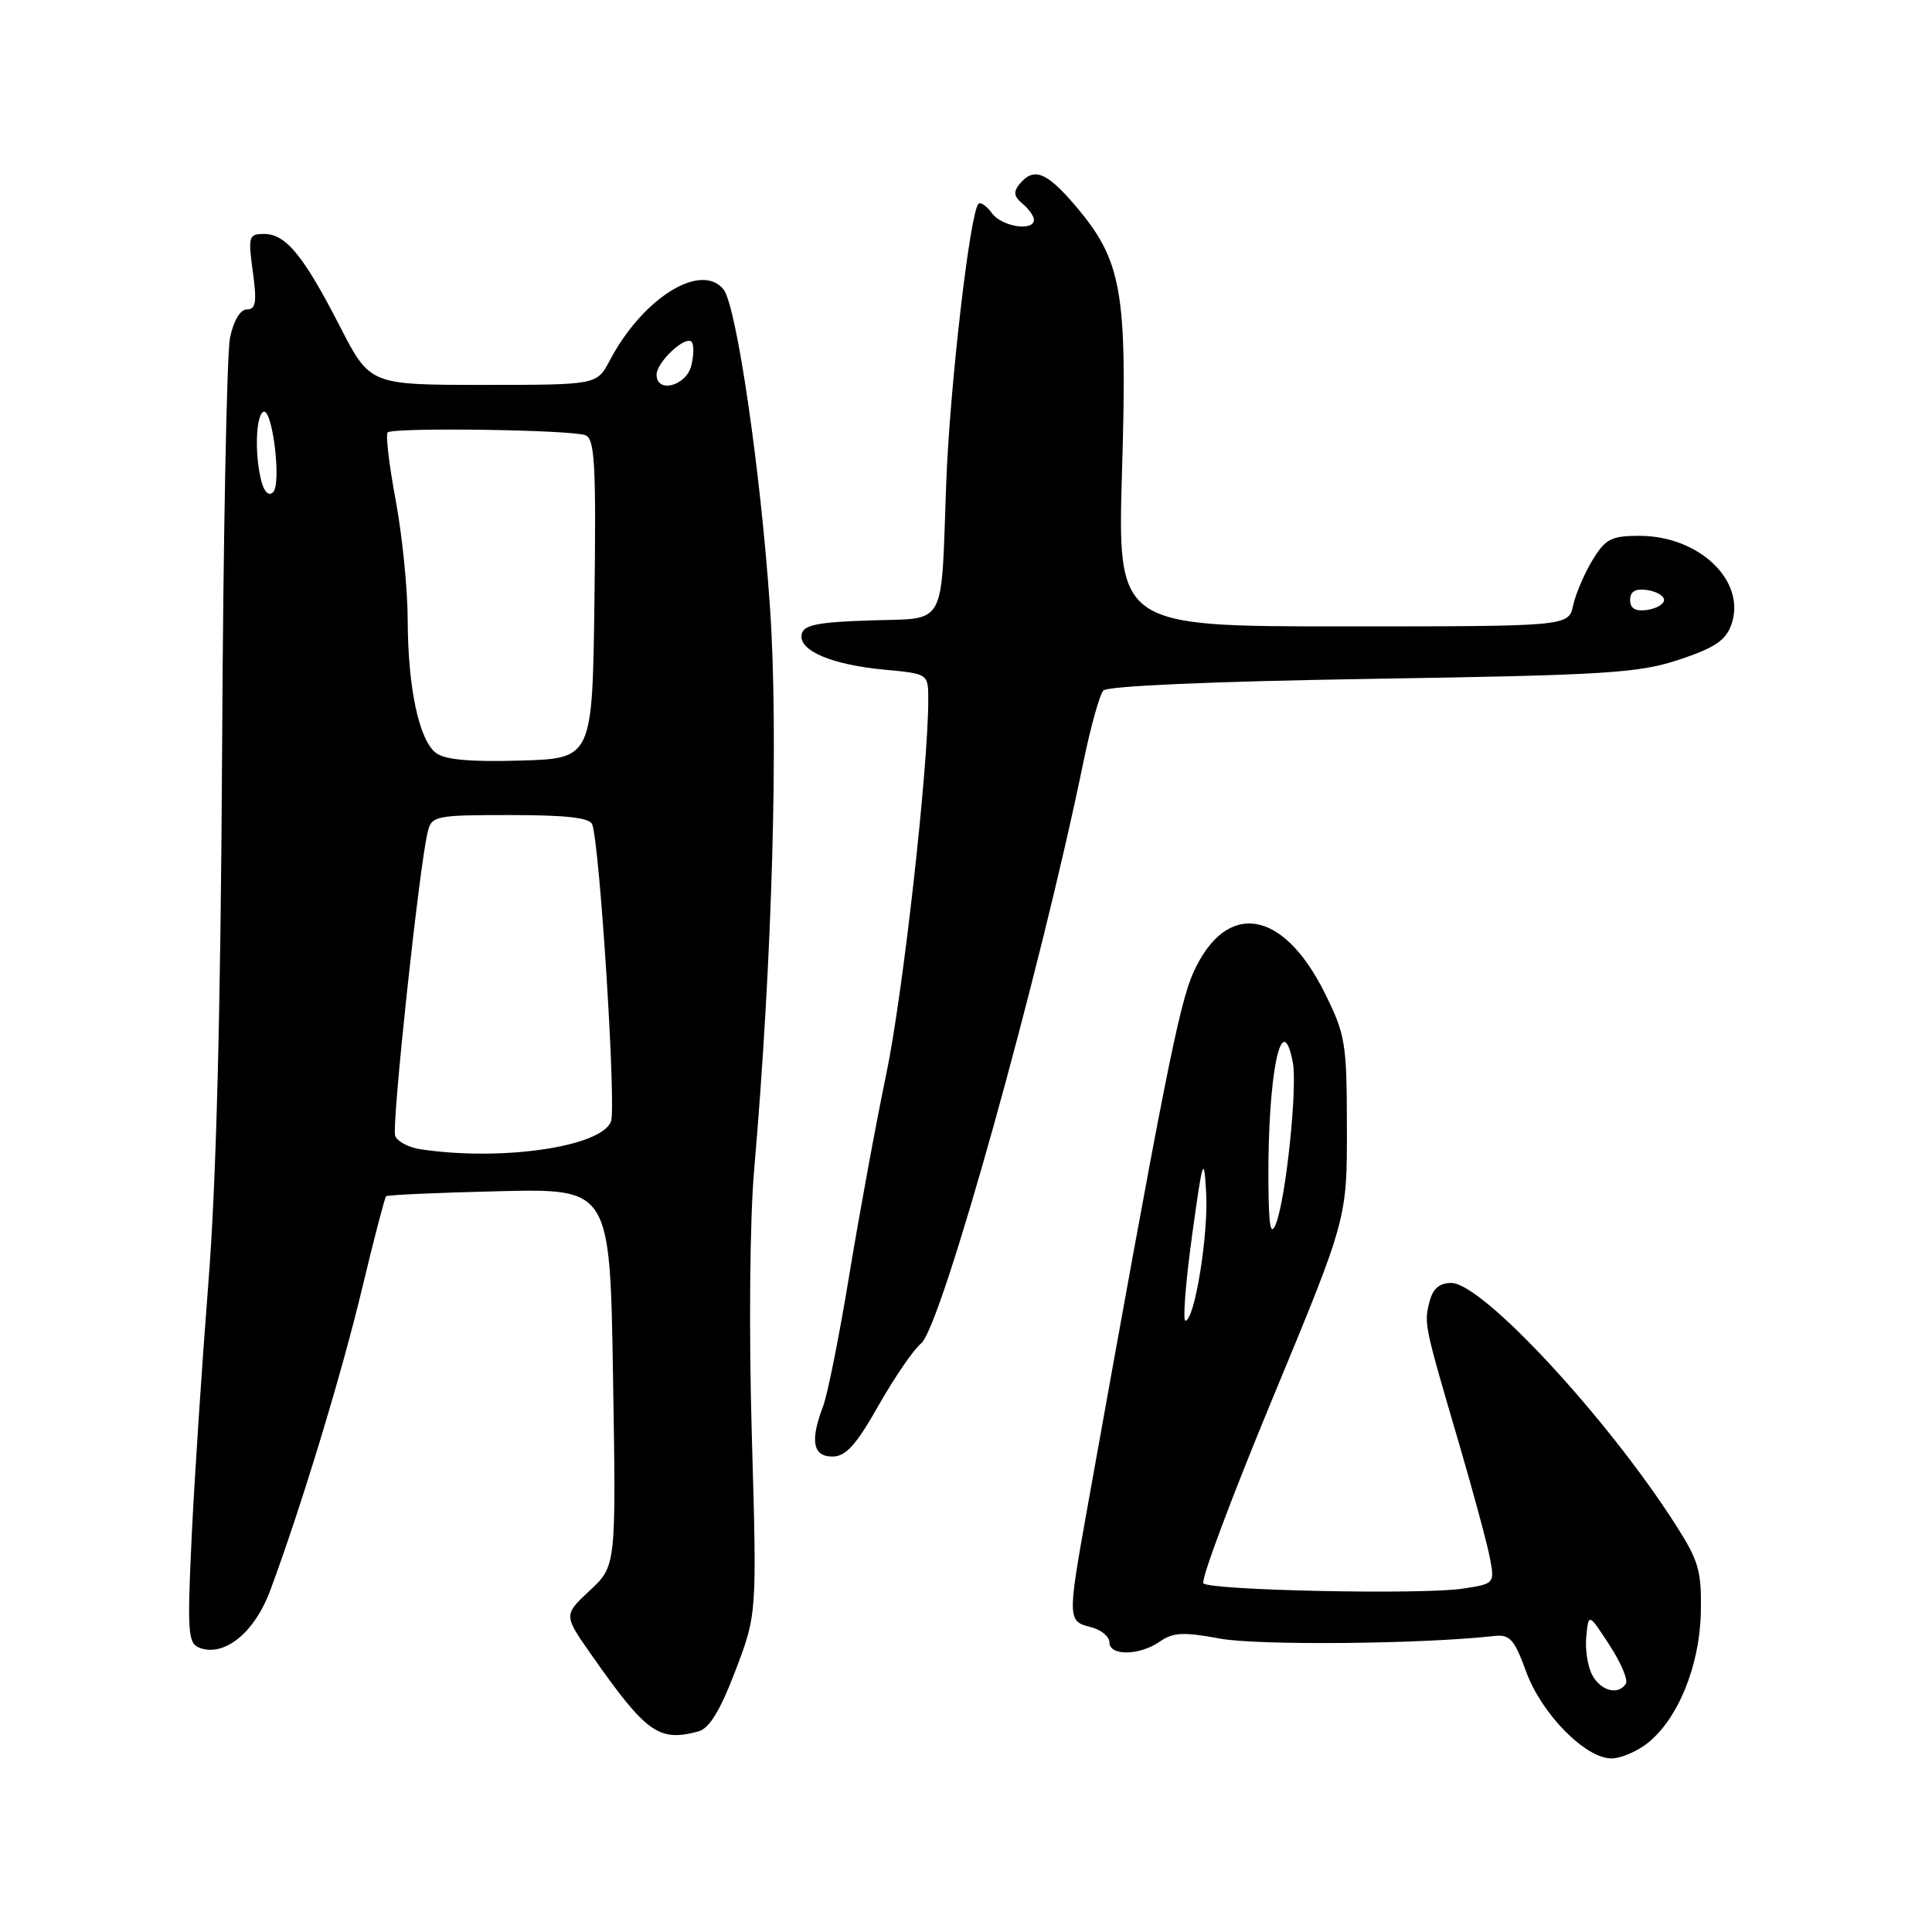 <?xml version="1.0" encoding="UTF-8" standalone="no"?>
<!DOCTYPE svg PUBLIC "-//W3C//DTD SVG 1.1//EN" "http://www.w3.org/Graphics/SVG/1.1/DTD/svg11.dtd" >
<svg xmlns="http://www.w3.org/2000/svg" xmlns:xlink="http://www.w3.org/1999/xlink" version="1.1" viewBox="0 0 256 256">
 <g >
 <path fill="currentColor"
d=" M 218.28 231.00 C 222.33 227.81 225.21 220.76 225.37 213.67 C 225.48 208.16 225.11 206.84 222.00 201.99 C 212.90 187.77 196.40 170.00 192.31 170.00 C 190.72 170.00 189.85 170.75 189.41 172.52 C 188.68 175.40 188.70 175.49 193.34 191.31 C 195.24 197.81 197.09 204.64 197.43 206.50 C 198.06 209.83 198.02 209.87 193.77 210.51 C 188.36 211.32 160.40 210.74 159.46 209.80 C 159.07 209.41 163.20 198.38 168.62 185.30 C 178.49 161.50 178.49 161.50 178.47 149.46 C 178.46 138.12 178.28 137.08 175.48 131.47 C 169.96 120.43 162.49 119.29 158.15 128.81 C 156.24 133.01 154.23 143.15 144.05 199.96 C 141.45 214.50 141.46 214.83 144.50 215.59 C 145.88 215.93 147.00 216.84 147.00 217.61 C 147.00 219.45 150.99 219.39 153.68 217.52 C 155.43 216.29 156.81 216.22 161.65 217.12 C 166.64 218.05 188.52 217.85 197.95 216.78 C 200.06 216.54 200.65 217.18 202.22 221.50 C 204.25 227.09 210.07 233.00 213.53 233.00 C 214.74 233.00 216.88 232.10 218.28 231.00 Z  M 92.54 229.42 C 93.98 229.04 95.43 226.67 97.44 221.39 C 100.30 213.90 100.30 213.90 99.62 190.20 C 99.22 176.43 99.35 161.68 99.93 155.00 C 102.35 127.01 103.18 97.38 102.03 80.52 C 100.78 62.27 97.58 40.40 95.85 38.32 C 92.84 34.69 85.13 39.53 80.80 47.76 C 79.09 51.00 79.09 51.00 64.06 51.00 C 49.02 51.00 49.02 51.00 45.04 43.25 C 40.21 33.85 37.87 31.00 35.00 31.00 C 32.95 31.00 32.86 31.32 33.50 36.00 C 34.05 40.03 33.91 41.00 32.72 41.00 C 31.84 41.00 30.95 42.48 30.48 44.75 C 30.05 46.81 29.57 71.45 29.43 99.50 C 29.24 133.95 28.66 156.83 27.61 170.00 C 26.77 180.72 25.77 195.84 25.40 203.59 C 24.80 216.29 24.90 217.75 26.43 218.34 C 29.71 219.59 33.73 216.34 35.80 210.76 C 39.88 199.79 45.26 182.12 47.99 170.69 C 49.55 164.17 50.98 158.69 51.16 158.51 C 51.35 158.33 58.10 158.03 66.16 157.84 C 80.83 157.50 80.83 157.50 81.23 182.50 C 81.64 207.50 81.64 207.50 78.15 210.75 C 74.67 214.00 74.67 214.00 78.35 219.25 C 85.64 229.65 87.29 230.84 92.54 229.42 Z  M 116.40 186.25 C 118.51 182.54 121.05 178.82 122.06 178.00 C 124.75 175.80 137.81 128.98 143.55 101.00 C 144.51 96.33 145.70 92.05 146.20 91.50 C 146.74 90.89 160.65 90.29 181.80 89.95 C 212.85 89.46 217.13 89.19 222.49 87.41 C 227.20 85.85 228.68 84.85 229.42 82.75 C 231.43 77.02 225.20 71.01 217.24 71.00 C 213.51 71.00 212.73 71.40 211.02 74.21 C 209.95 75.97 208.79 78.67 208.45 80.21 C 207.84 83.00 207.84 83.00 177.95 83.00 C 148.06 83.00 148.06 83.00 148.68 62.22 C 149.39 38.50 148.67 34.48 142.39 27.14 C 138.65 22.77 136.97 22.13 135.11 24.37 C 134.25 25.41 134.34 26.04 135.49 26.99 C 136.32 27.68 137.00 28.64 137.00 29.12 C 137.00 30.71 132.75 30.04 131.44 28.25 C 130.74 27.29 129.93 26.73 129.65 27.01 C 128.53 28.14 125.84 51.33 125.38 64.00 C 124.66 83.52 125.57 81.87 115.25 82.21 C 108.26 82.44 106.46 82.81 106.22 84.07 C 105.81 86.22 110.25 88.10 117.25 88.74 C 123.00 89.28 123.00 89.28 123.00 92.71 C 123.00 101.80 119.64 131.79 117.43 142.35 C 116.07 148.86 113.88 160.79 112.55 168.85 C 111.23 176.91 109.66 184.77 109.07 186.32 C 107.32 190.91 107.70 193.00 110.29 193.00 C 112.07 193.00 113.43 191.50 116.40 186.25 Z  M 210.98 221.95 C 210.37 220.83 210.02 218.52 210.19 216.82 C 210.50 213.74 210.50 213.74 213.25 217.96 C 214.77 220.28 215.75 222.59 215.44 223.09 C 214.46 224.67 212.11 224.07 210.98 221.95 Z  M 157.95 163.75 C 159.37 153.46 159.53 152.97 159.82 158.00 C 160.15 163.54 158.29 175.00 157.07 175.00 C 156.71 175.00 157.10 169.94 157.95 163.75 Z  M 168.07 156.50 C 167.98 142.37 169.84 133.25 171.30 140.75 C 171.94 144.03 170.39 158.86 169.06 162.17 C 168.36 163.92 168.11 162.50 168.07 156.50 Z  M 55.69 152.28 C 54.15 152.05 52.65 151.25 52.36 150.51 C 51.87 149.21 55.54 114.86 56.67 110.25 C 57.19 108.10 57.66 108.00 67.64 108.00 C 75.09 108.00 78.18 108.36 78.48 109.25 C 79.50 112.29 81.67 146.71 80.96 148.60 C 79.69 151.97 66.45 153.90 55.69 152.28 Z  M 57.78 99.78 C 55.52 98.07 54.05 91.17 54.02 82.08 C 54.01 78.00 53.29 70.87 52.42 66.24 C 51.56 61.61 51.08 57.58 51.37 57.30 C 52.06 56.61 75.68 56.94 77.57 57.67 C 78.81 58.14 79.00 61.55 78.77 79.36 C 78.50 100.50 78.50 100.50 68.99 100.78 C 62.40 100.98 58.95 100.67 57.78 99.78 Z  M 34.65 63.82 C 33.74 60.42 33.87 55.20 34.87 54.58 C 36.07 53.84 37.34 64.06 36.19 65.21 C 35.63 65.77 35.03 65.23 34.65 63.82 Z  M 87.00 49.65 C 87.00 48.00 90.78 44.44 91.63 45.29 C 91.96 45.63 91.95 47.05 91.60 48.45 C 90.93 51.15 87.00 52.17 87.00 49.65 Z  M 216.00 79.50 C 216.00 78.37 216.70 77.96 218.25 78.18 C 219.49 78.36 220.50 78.95 220.50 79.50 C 220.50 80.05 219.49 80.64 218.25 80.82 C 216.70 81.04 216.00 80.63 216.00 79.50 Z "/>
</g>
</svg>